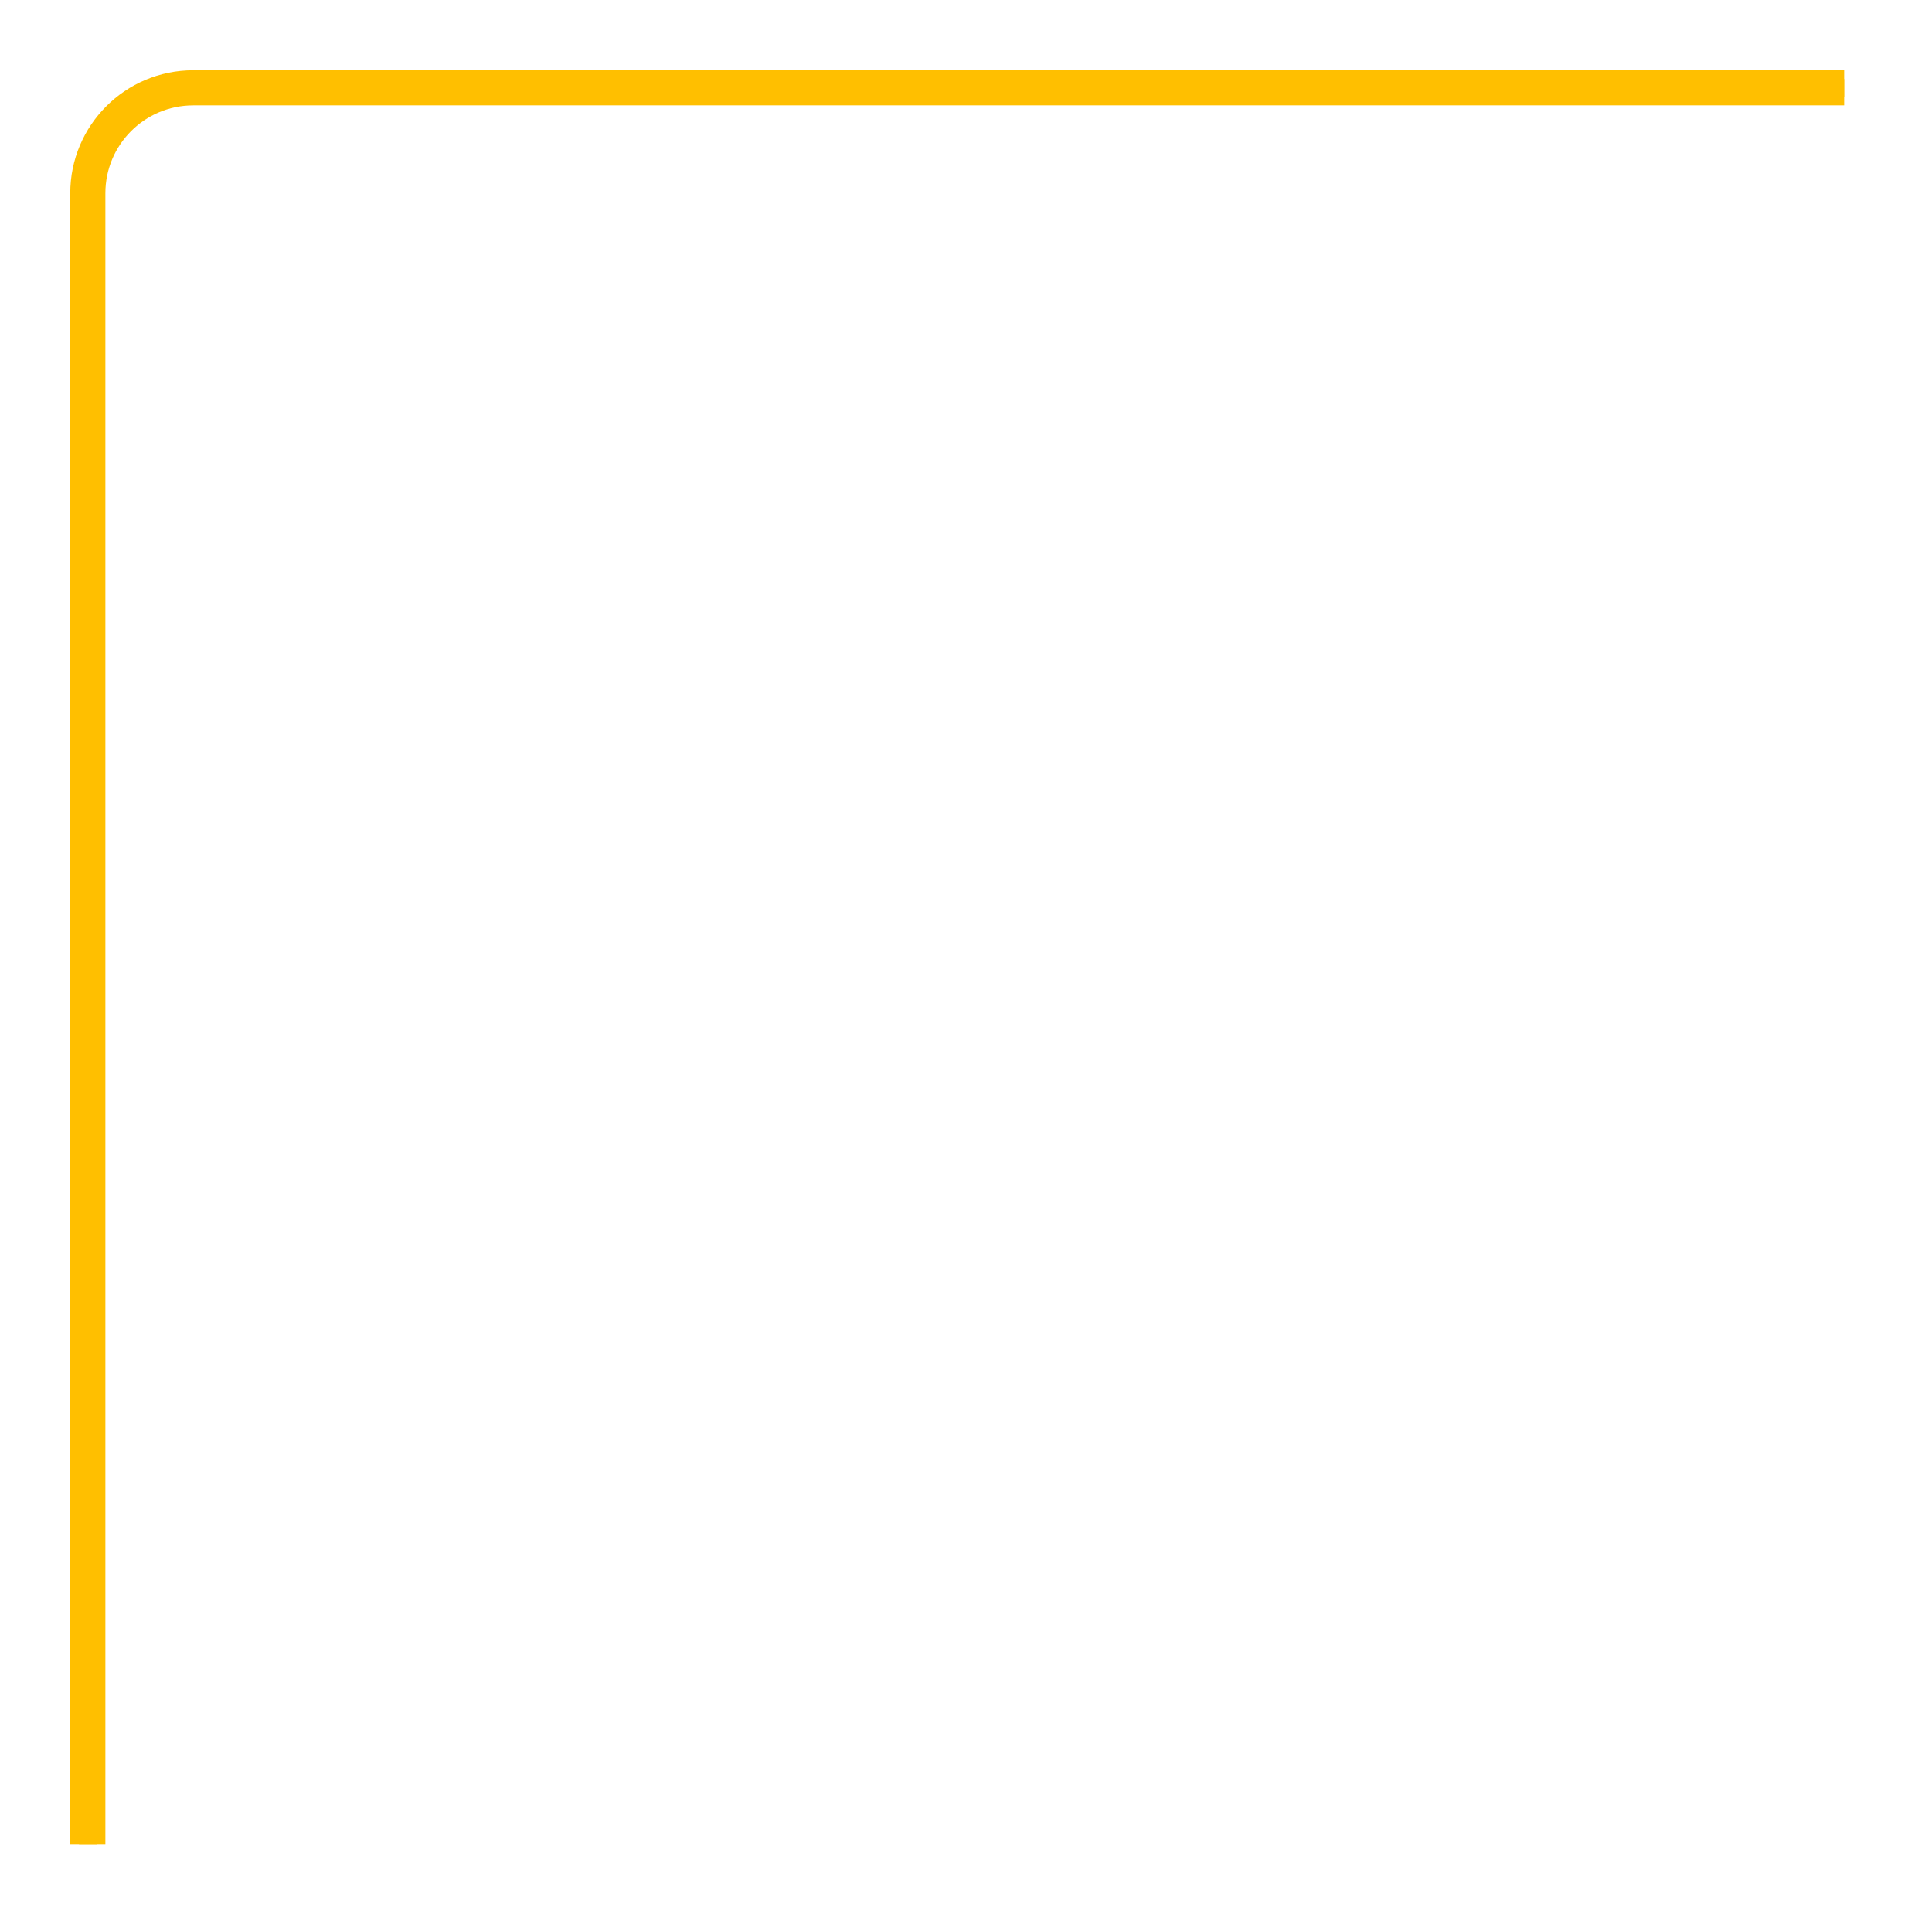 <svg width="110" height="110" viewBox="0 0 110 110" fill="none" xmlns="http://www.w3.org/2000/svg">
<g filter="url(#a)">
<path d="M5 105V11C5 7.687 7.687 5 11 5H105" stroke="#FFBF00" stroke-width="2"/>
</g>
<path d="M5 105V11C5 7.687 7.687 5 11 5H105" stroke="#FFBF00"/>
<defs>
<filter id="a" x="0" y="0" width="110" height="110" filterUnits="userSpaceOnUse" color-interpolation-filters="sRGB">
<feGaussianBlur stdDeviation="2" result="effect1_foregroundBlur"/>
</filter>
</defs>
</svg>
